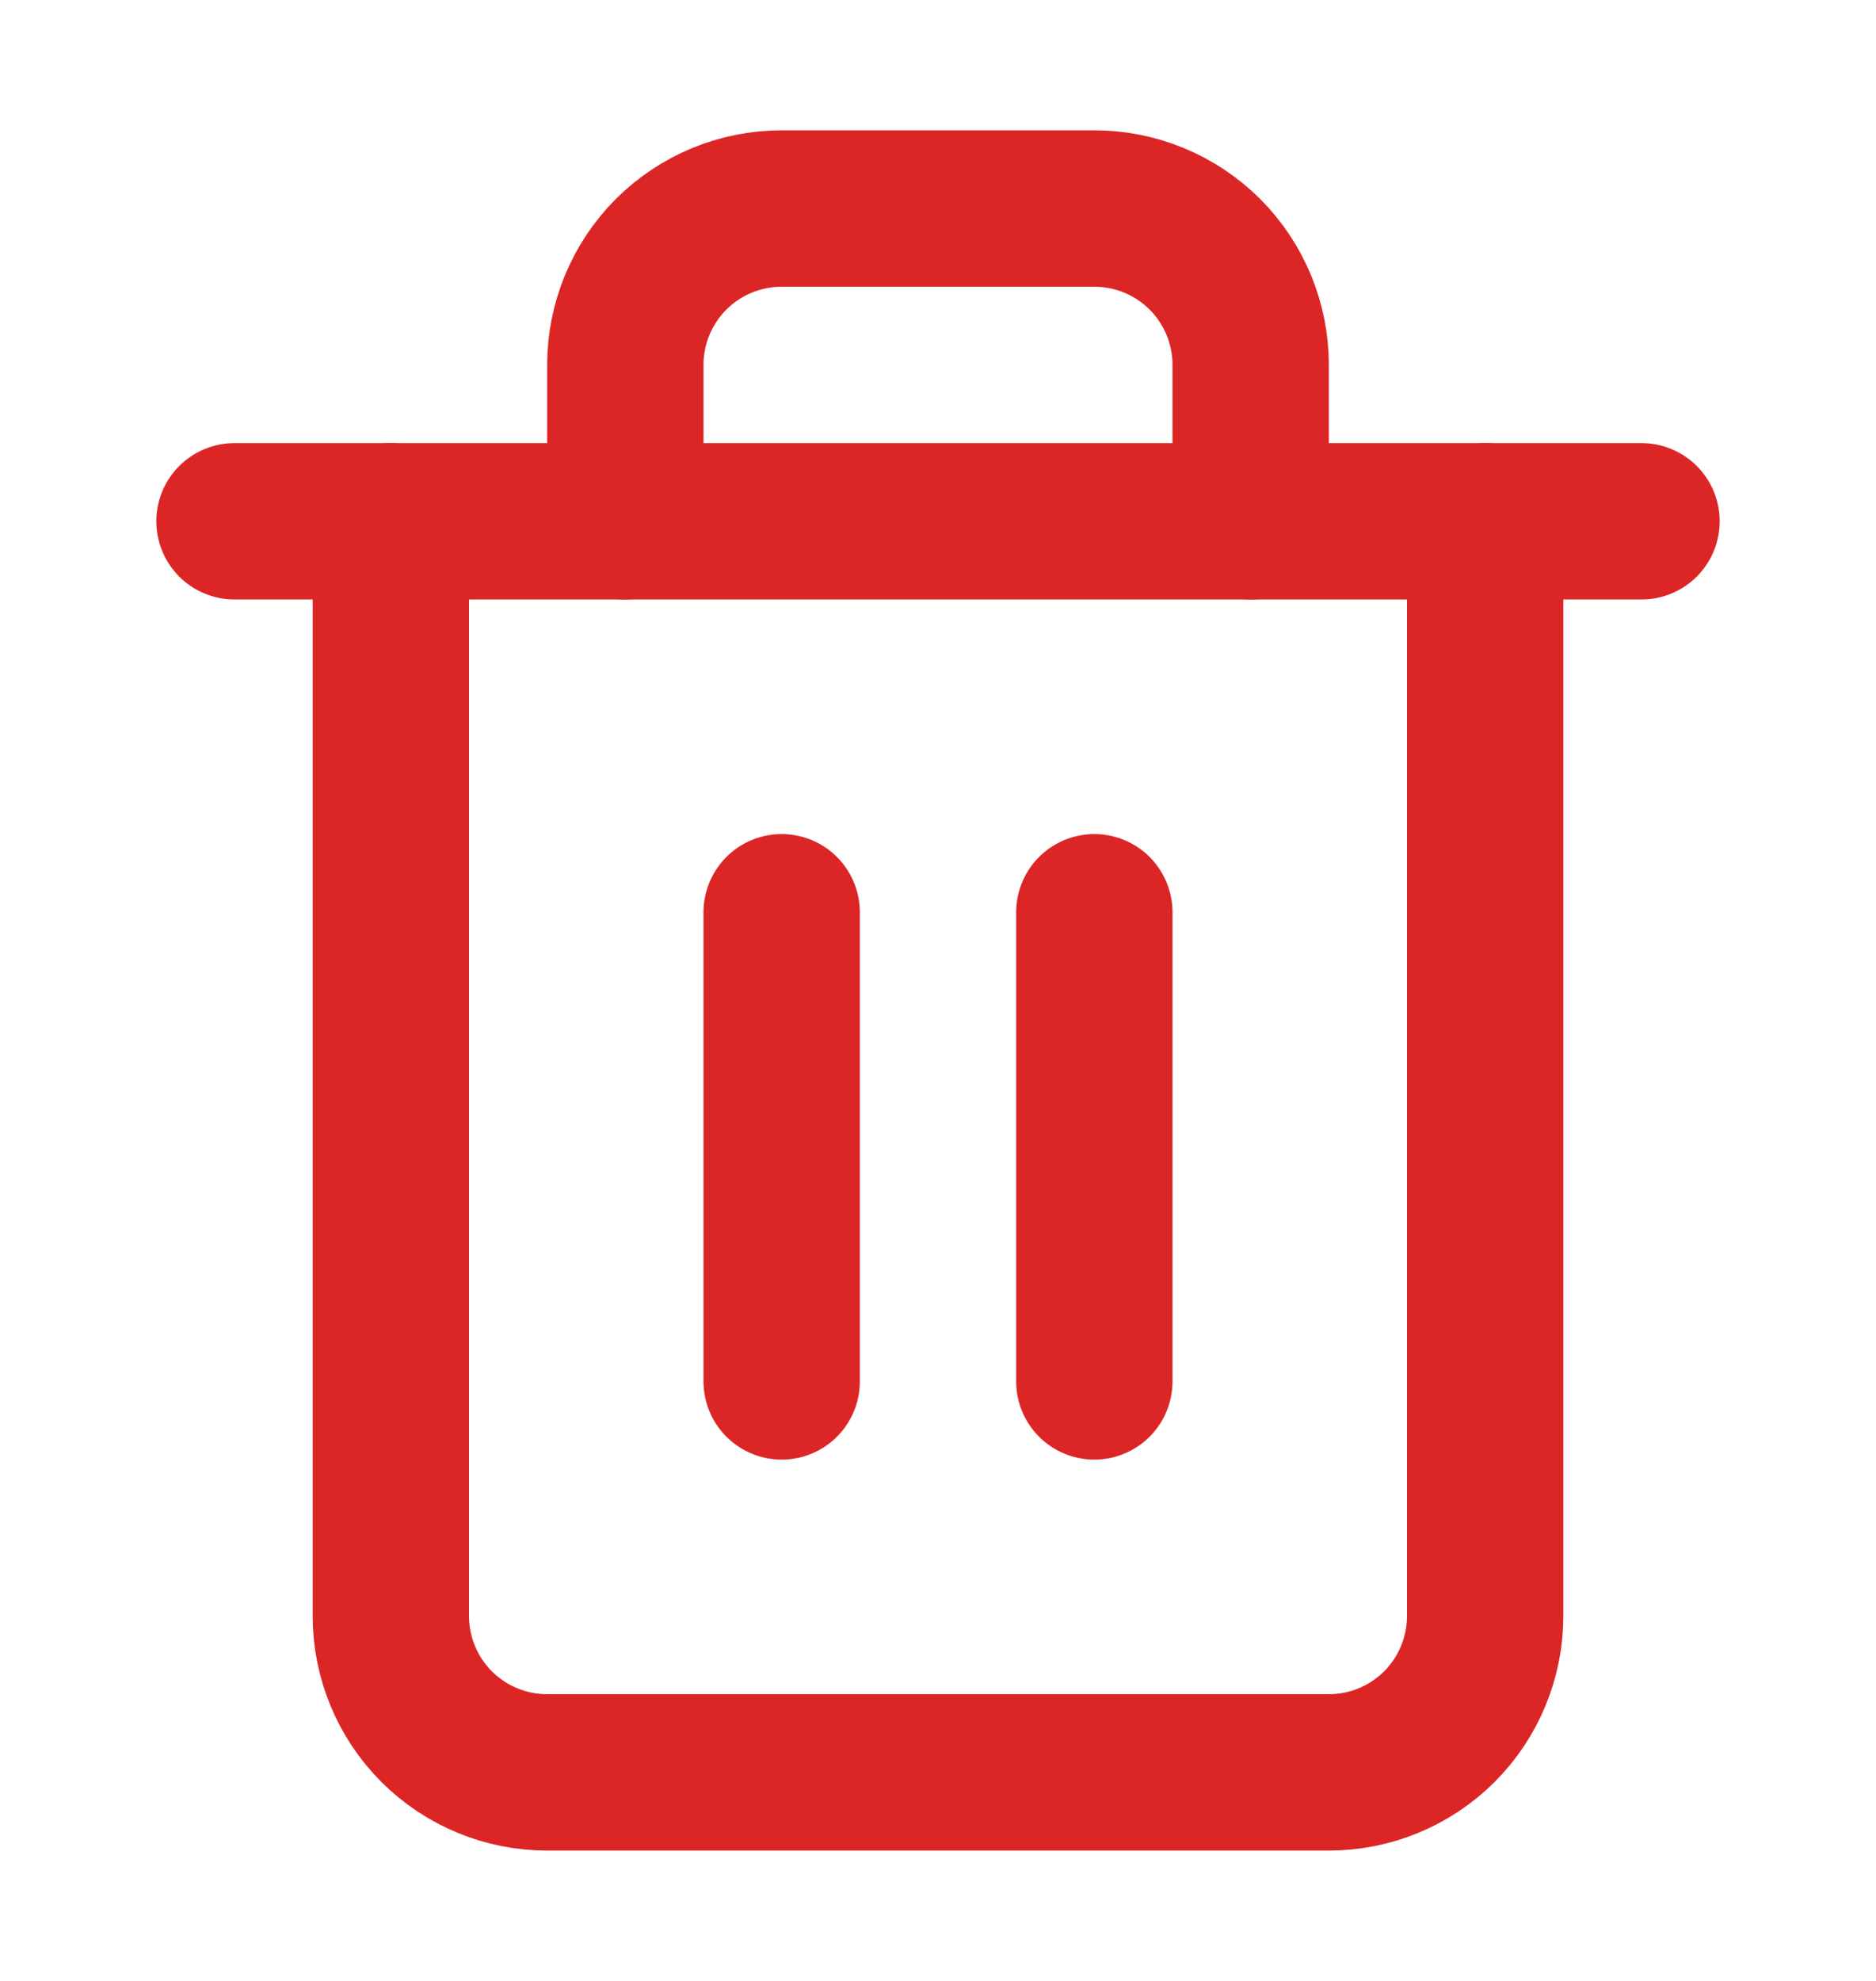 <svg width="18" height="19" viewBox="0 0 18 19" fill="none" xmlns="http://www.w3.org/2000/svg">
<path d="M2.25 5H3.75H15.75" stroke="#DC2626" stroke-width="1.5" stroke-linecap="round" stroke-linejoin="round"/>
<path d="M14.25 5V15.5C14.25 15.898 14.092 16.279 13.811 16.561C13.529 16.842 13.148 17 12.75 17H5.25C4.852 17 4.471 16.842 4.189 16.561C3.908 16.279 3.75 15.898 3.75 15.5V5M6 5V3.5C6 3.102 6.158 2.721 6.439 2.439C6.721 2.158 7.102 2 7.5 2H10.5C10.898 2 11.279 2.158 11.561 2.439C11.842 2.721 12 3.102 12 3.5V5" stroke="#DC2626" stroke-width="1.5" stroke-linecap="round" stroke-linejoin="round"/>
<path d="M7.5 8.75V13.25" stroke="#DC2626" stroke-width="1.5" stroke-linecap="round" stroke-linejoin="round"/>
<path d="M10.5 8.75V13.25" stroke="#DC2626" stroke-width="1.5" stroke-linecap="round" stroke-linejoin="round"/>
</svg>
